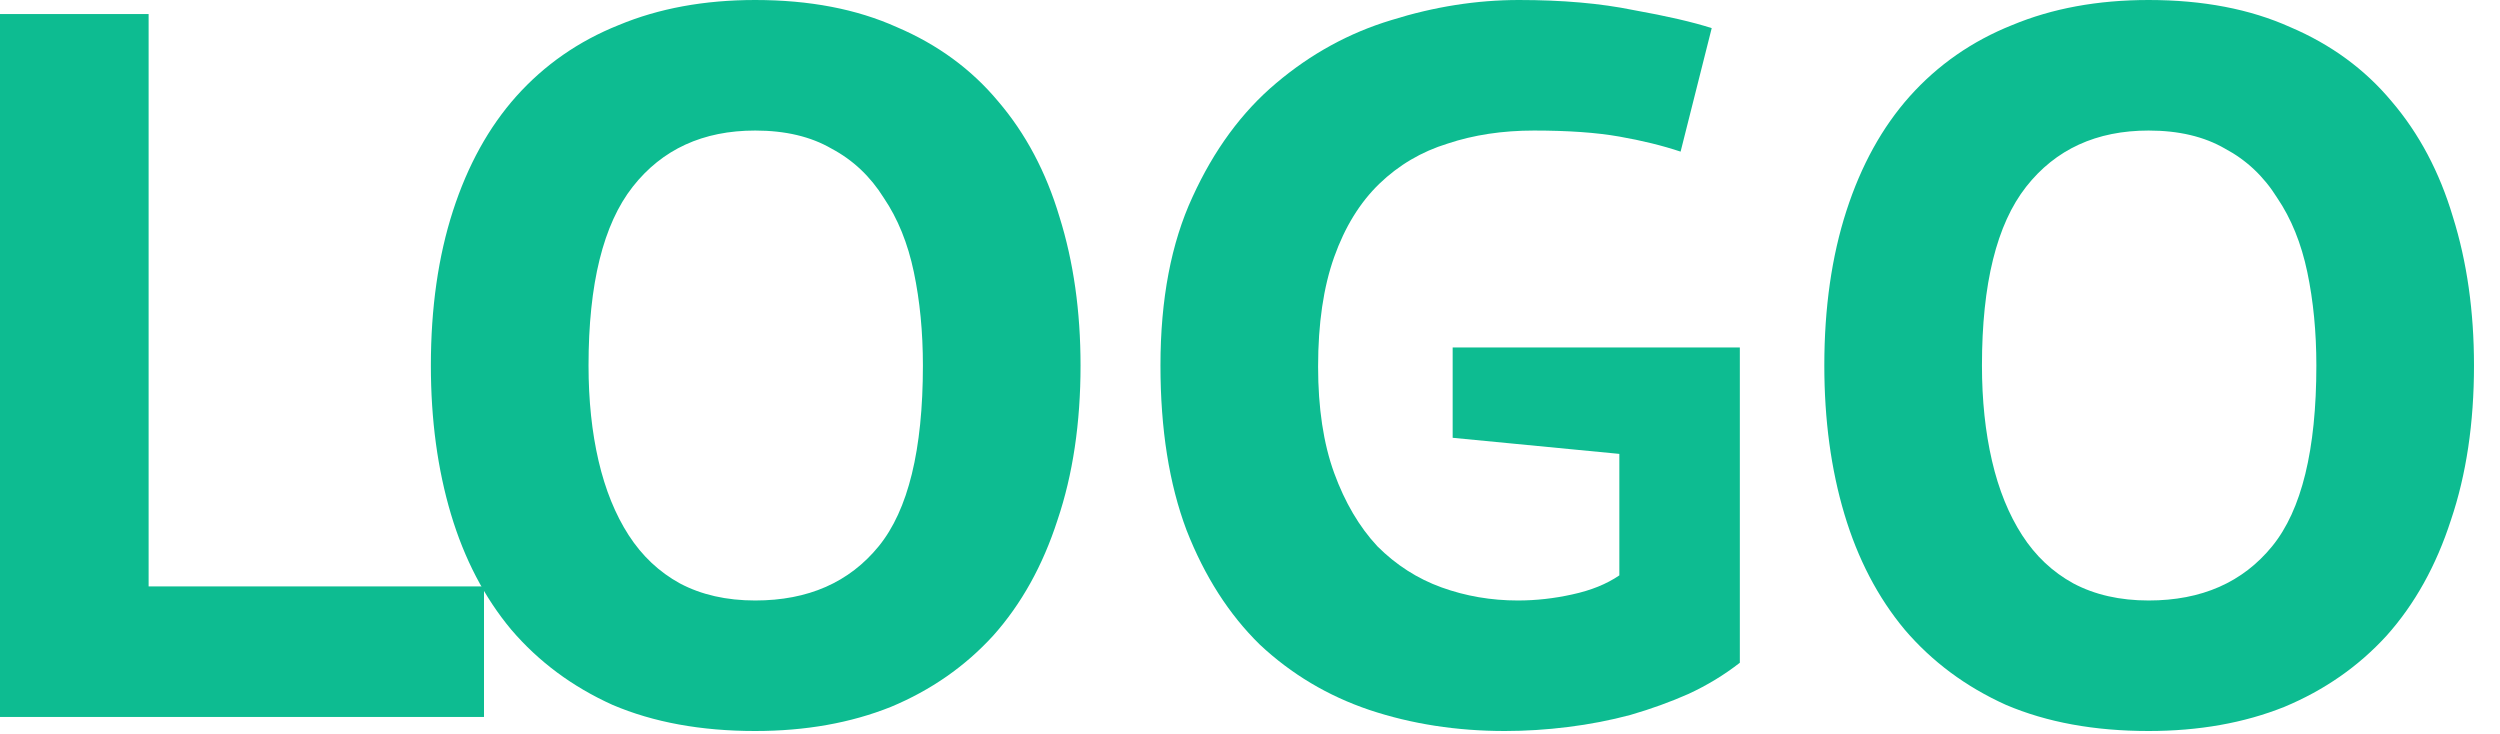 <svg width="92" height="27" viewBox="0 0 92 27" fill="none" xmlns="http://www.w3.org/2000/svg">
<path d="M17.811 26.384H0V0.517H5.469V21.58H17.811V26.384Z" fill="#0DBC91"/>
<path d="M15.856 13.451C15.856 11.332 16.127 9.435 16.669 7.76C17.211 6.085 17.987 4.681 18.997 3.547C20.032 2.39 21.288 1.515 22.766 0.924C24.244 0.308 25.92 0 27.792 0C29.787 0 31.524 0.333 33.002 0.998C34.505 1.638 35.749 2.55 36.734 3.732C37.745 4.915 38.496 6.331 38.989 7.982C39.506 9.632 39.764 11.455 39.764 13.451C39.764 15.569 39.481 17.466 38.915 19.141C38.373 20.817 37.584 22.233 36.55 23.391C35.515 24.524 34.259 25.399 32.781 26.015C31.302 26.606 29.64 26.901 27.792 26.901C25.797 26.901 24.047 26.581 22.545 25.941C21.067 25.275 19.823 24.352 18.812 23.169C17.827 21.987 17.088 20.57 16.595 18.92C16.103 17.269 15.856 15.446 15.856 13.451ZM21.658 13.451C21.658 14.732 21.781 15.902 22.027 16.961C22.274 18.02 22.643 18.932 23.136 19.696C23.629 20.459 24.257 21.05 25.02 21.469C25.809 21.888 26.733 22.098 27.792 22.098C29.738 22.098 31.253 21.432 32.337 20.102C33.421 18.772 33.963 16.555 33.963 13.451C33.963 12.219 33.852 11.073 33.63 10.014C33.409 8.955 33.039 8.043 32.522 7.28C32.029 6.491 31.389 5.888 30.6 5.469C29.837 5.026 28.901 4.804 27.792 4.804C25.87 4.804 24.368 5.494 23.284 6.873C22.2 8.253 21.658 10.445 21.658 13.451Z" fill="#0DBC91"/>
<path d="M53.458 12.786H64.026V24.389C63.459 24.832 62.831 25.214 62.142 25.534C61.476 25.83 60.762 26.088 59.998 26.31C59.259 26.507 58.495 26.655 57.707 26.753C56.919 26.852 56.143 26.901 55.379 26.901C53.605 26.901 51.943 26.643 50.391 26.125C48.863 25.608 47.521 24.807 46.363 23.723C45.23 22.615 44.33 21.211 43.665 19.511C43.025 17.811 42.705 15.791 42.705 13.451C42.705 11.012 43.099 8.942 43.887 7.243C44.675 5.518 45.698 4.126 46.954 3.067C48.235 1.983 49.652 1.207 51.204 0.739C52.78 0.246 54.344 0 55.897 0C57.498 0 58.902 0.123 60.109 0.37C61.341 0.591 62.302 0.813 62.991 1.035L61.846 5.58C61.181 5.358 60.429 5.173 59.592 5.026C58.754 4.878 57.707 4.804 56.451 4.804C55.293 4.804 54.234 4.964 53.273 5.284C52.312 5.58 51.475 6.073 50.76 6.762C50.046 7.452 49.492 8.351 49.097 9.46C48.703 10.568 48.506 11.911 48.506 13.488C48.506 15.015 48.703 16.321 49.097 17.405C49.492 18.488 50.021 19.388 50.686 20.102C51.376 20.792 52.164 21.297 53.051 21.617C53.938 21.937 54.874 22.098 55.86 22.098C56.525 22.098 57.19 22.024 57.855 21.876C58.545 21.728 59.124 21.494 59.592 21.174V16.703L53.458 16.111V12.786Z" fill="#0DBC91"/>
<path d="M67.135 13.451C67.135 11.332 67.406 9.435 67.948 7.76C68.49 6.085 69.266 4.681 70.276 3.547C71.311 2.39 72.567 1.515 74.045 0.924C75.523 0.308 77.198 0 79.071 0C81.066 0 82.803 0.333 84.281 0.998C85.784 1.638 87.028 2.55 88.013 3.732C89.023 4.915 89.775 6.331 90.267 7.982C90.784 9.632 91.043 11.455 91.043 13.451C91.043 15.569 90.76 17.466 90.193 19.141C89.651 20.817 88.863 22.233 87.828 23.391C86.794 24.524 85.537 25.399 84.059 26.015C82.581 26.606 80.918 26.901 79.071 26.901C77.075 26.901 75.326 26.581 73.823 25.941C72.345 25.275 71.101 24.352 70.091 23.169C69.106 21.987 68.367 20.57 67.874 18.92C67.381 17.269 67.135 15.446 67.135 13.451ZM72.936 13.451C72.936 14.732 73.06 15.902 73.306 16.961C73.552 18.02 73.922 18.932 74.415 19.696C74.907 20.459 75.535 21.05 76.299 21.469C77.088 21.888 78.011 22.098 79.071 22.098C81.017 22.098 82.532 21.432 83.616 20.102C84.7 18.772 85.242 16.555 85.242 13.451C85.242 12.219 85.131 11.073 84.909 10.014C84.687 8.955 84.318 8.043 83.8 7.28C83.308 6.491 82.667 5.888 81.879 5.469C81.115 5.026 80.179 4.804 79.071 4.804C77.149 4.804 75.646 5.494 74.562 6.873C73.478 8.253 72.936 10.445 72.936 13.451Z" fill="#0DBC91"/>
</svg>
